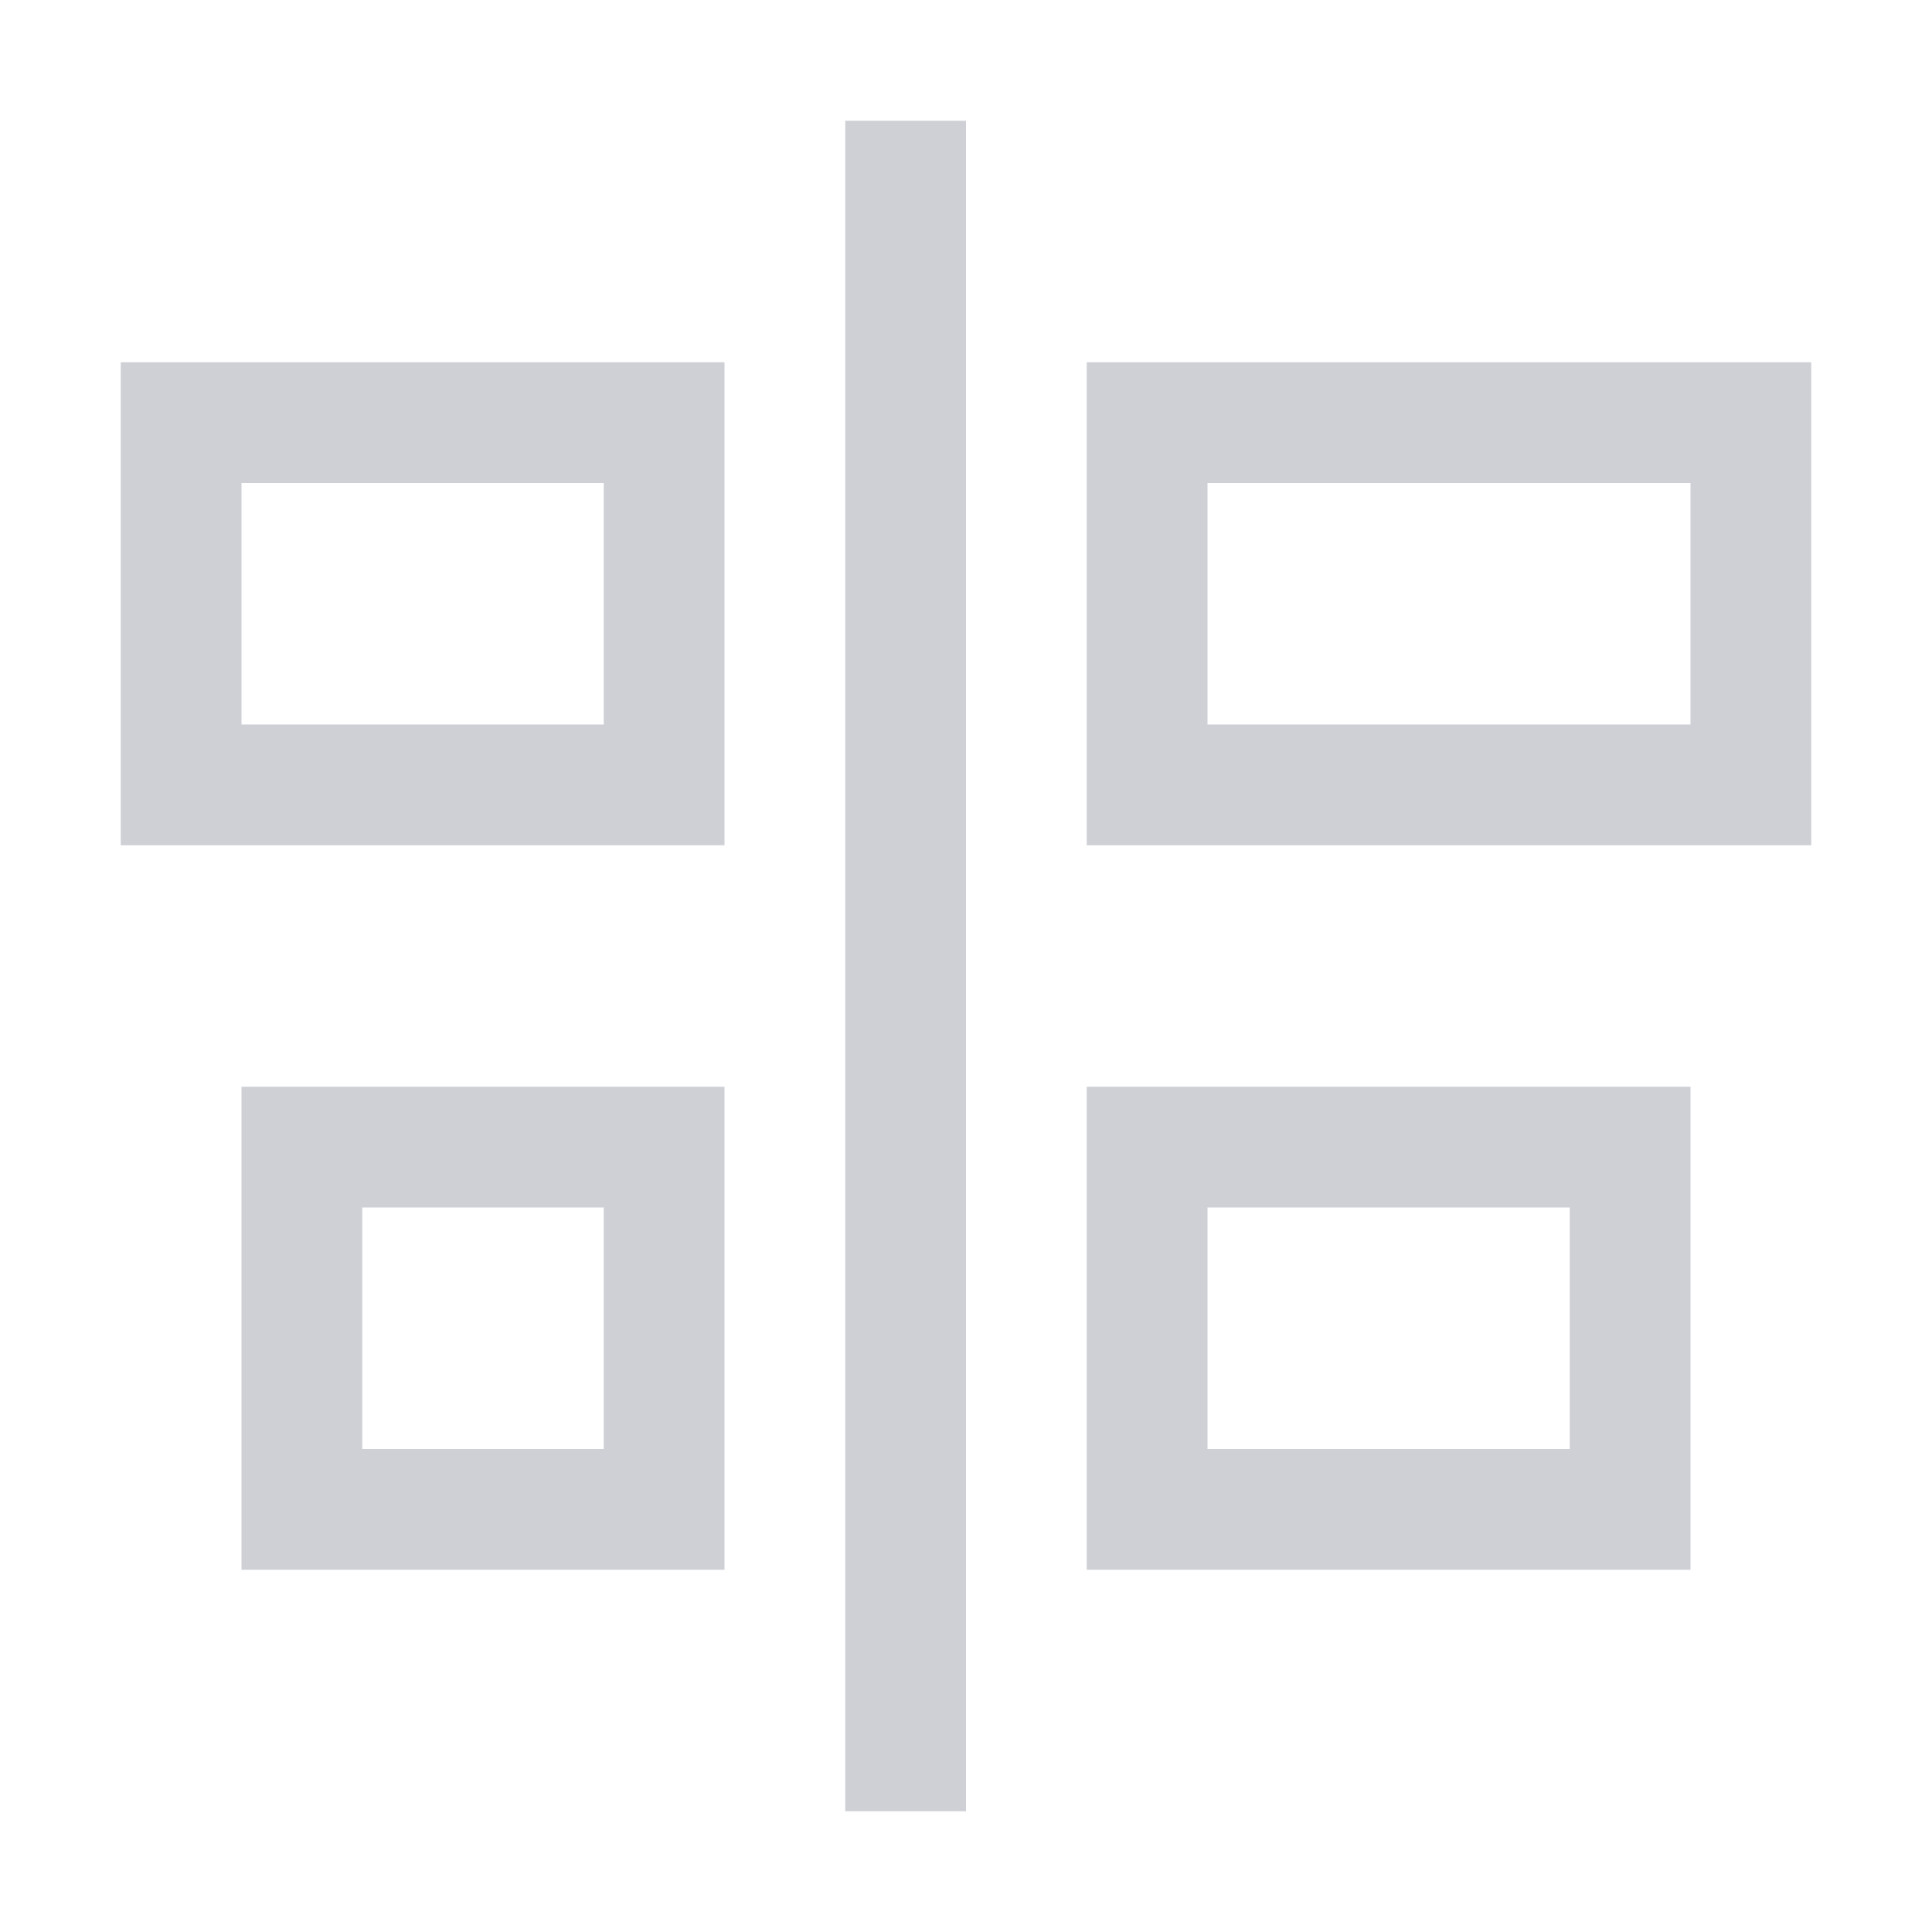 <svg xmlns="http://www.w3.org/2000/svg" width="16" height="16" viewBox="0 0 16 16">
  <path fill="#CED0D6" d="M 7,15 H 8 V 1 H 7 Z"/>
  <path fill="#CED0D6" d="M 1,3 v 4 h 5 v -4 Z m 1,1 h 3 v 2 h -3 Z"/>
  <path fill="#CED0D6" d="M 2,9 v 4 h 4 v -4 Z m 1,1 h 2 v 2 h -2 Z"/>
  <path fill="#CED0D6" d="M 9,3 v 4 h 6 v -4 Z m 1,1 h 4 v 2 h -4 Z"/>
  <path fill="#CED0D6" d="M 9,9 v 4 h 5 v -4 Z m 1,1 h 3 v 2 h -3 Z"/>
</svg>
